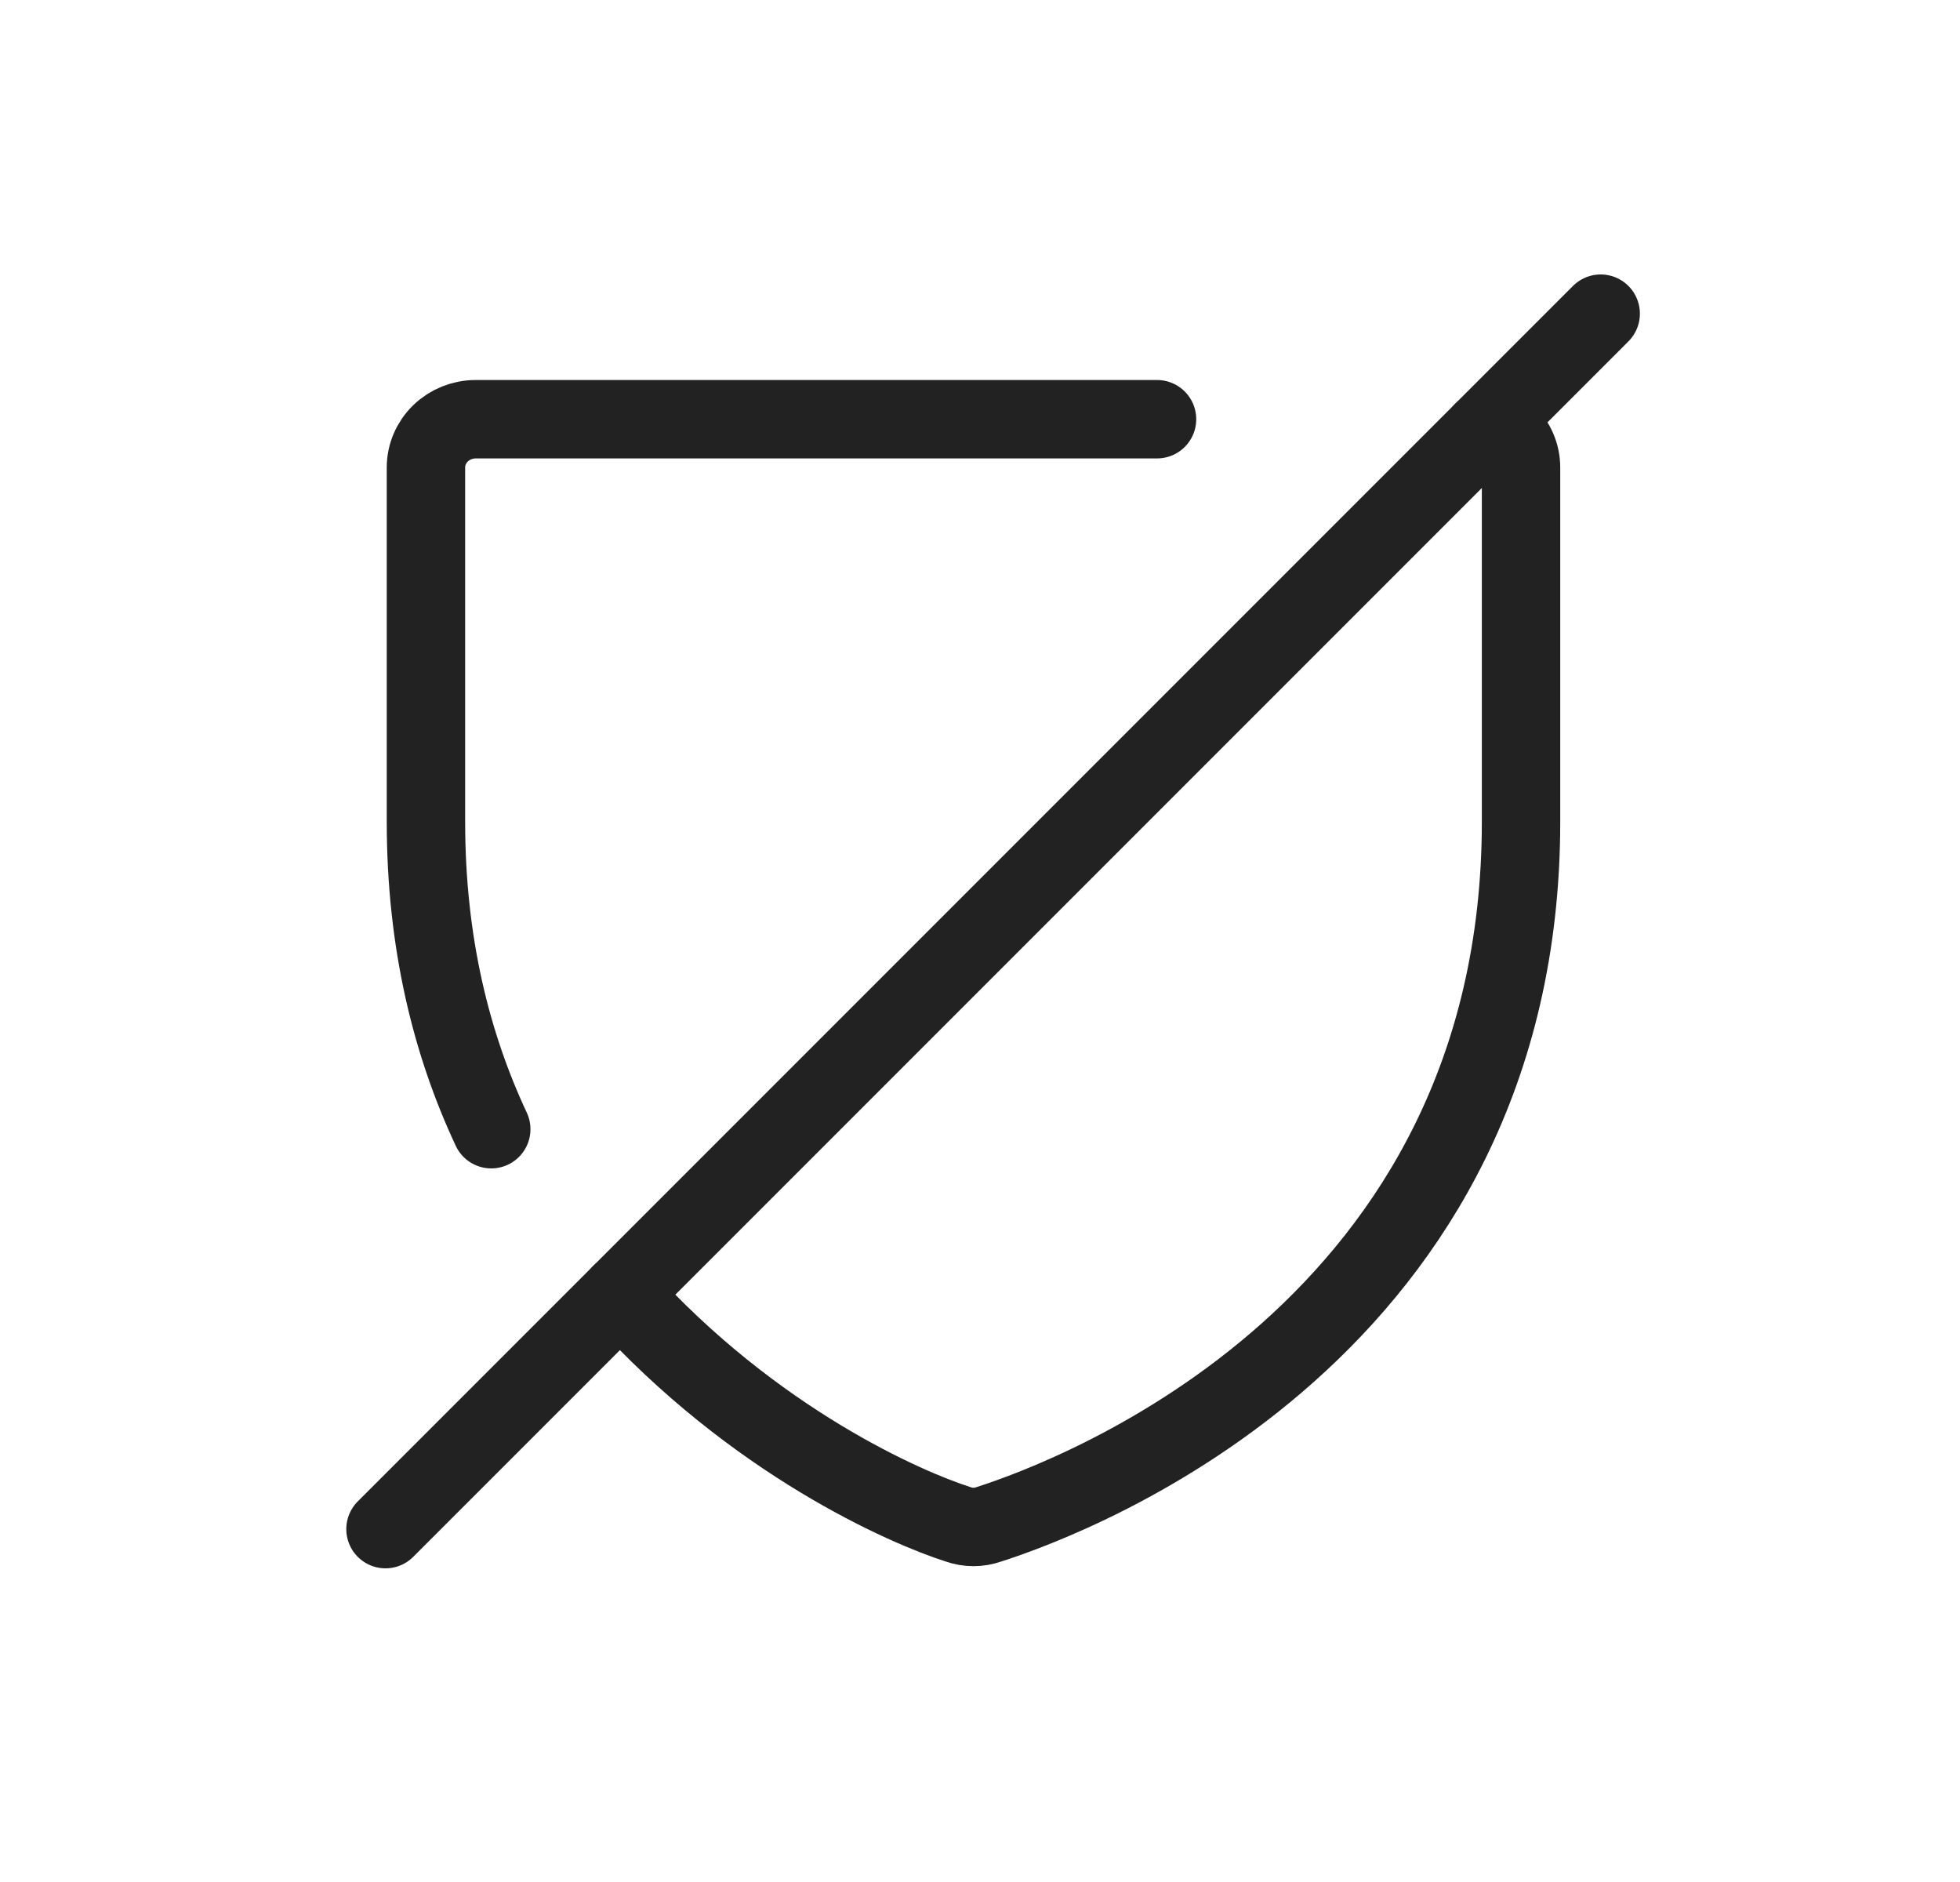 <svg width="25" height="24" viewBox="0 0 25 24" fill="none" xmlns="http://www.w3.org/2000/svg">
<path d="M20.417 4L4.917 19.5" stroke="#222222" stroke-linecap="round" stroke-linejoin="round"/>
<path d="M7.917 16.5C9.623 18.392 11.568 19.231 12.219 19.438C12.347 19.484 12.487 19.484 12.615 19.438C13.742 19.077 19.401 16.938 19.401 10.477V5.962C19.401 5.798 19.334 5.642 19.215 5.526C19.096 5.411 19.085 5.5 18.917 5.5" stroke="#222222" stroke-linecap="round" stroke-linejoin="round"/>
<path d="M14.758 5.346H6.068C5.899 5.346 5.738 5.411 5.619 5.526C5.5 5.642 5.433 5.798 5.433 5.962V10.477C5.433 12.023 5.758 13.315 6.266 14.4" stroke="#222222" stroke-linecap="round" stroke-linejoin="round"/>
</svg>
